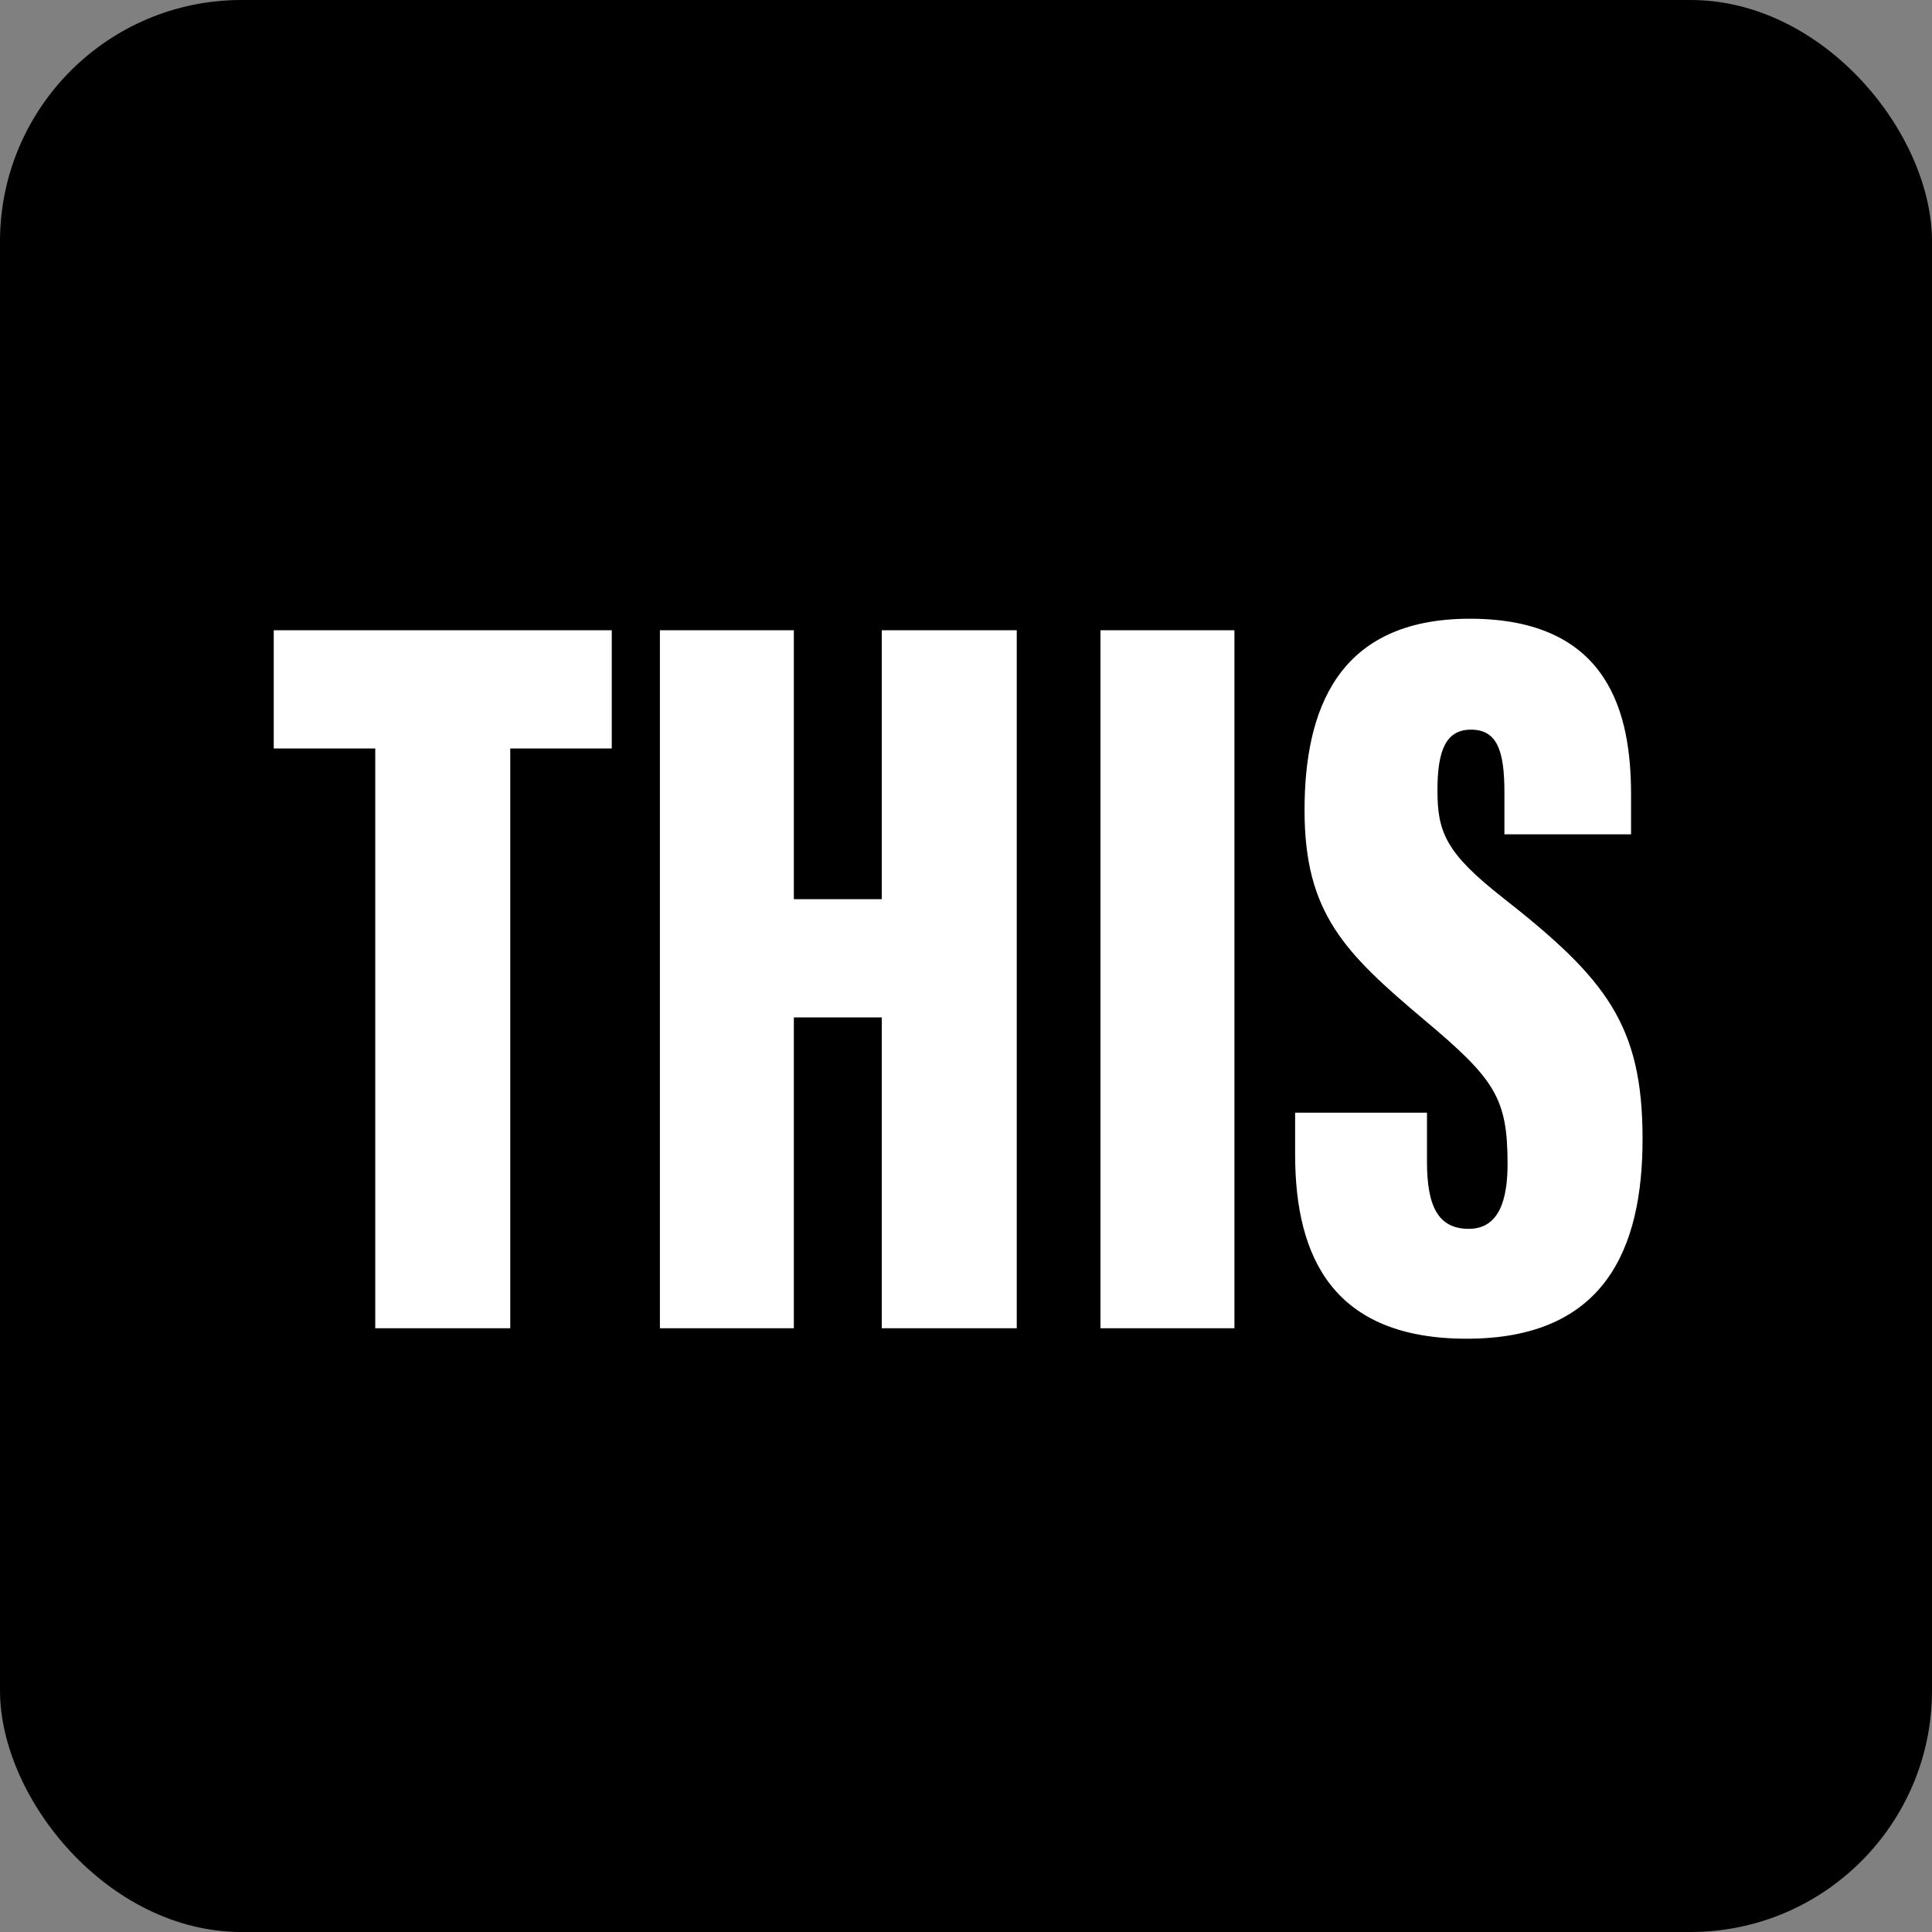 <?xml version="1.0" encoding="UTF-8"?>
<svg width="48px" height="48px" viewBox="0 0 48 48" version="1.1" xmlns="http://www.w3.org/2000/svg" xmlns:xlink="http://www.w3.org/1999/xlink">
    <rect x="0" y="0" width="48" height="48" fill="#808080" stroke="none"/>
    <!-- Generator: Sketch 57.1 (83088) - https://sketch.com -->
    <title>this</title>
    <desc>Created with Sketch.</desc>
    <g id="this" stroke="none" stroke-width="1" fill="none" fill-rule="evenodd">
        <rect id="Rectangle" fill="#000000" x="0" y="0" width="48" height="48" rx="6"></rect>
        <path d="M9.323,33 L9.323,18.596 L6.801,18.596 L6.801,15.658 L15.199,15.658 L15.199,18.596 L12.677,18.596 L12.677,33 L9.323,33 Z M16.395,33 L16.395,15.658 L19.723,15.658 L19.723,22.34 L21.907,22.34 L21.907,15.658 L25.261,15.658 L25.261,33 L21.907,33 L21.907,25.278 L19.723,25.278 L19.723,33 L16.395,33 Z M27.341,15.658 L30.669,15.658 L30.669,33 L27.341,33 L27.341,15.658 Z M32.177,27.644 L35.453,27.644 L35.453,28.866 C35.453,29.984 35.739,30.53 36.493,30.53 C37.273,30.53 37.455,29.75 37.455,28.918 C37.455,27.28 37.143,26.812 35.375,25.33 C33.399,23.666 32.411,22.678 32.411,20.13 C32.411,17.66 33.217,15.372 36.519,15.372 C40.003,15.372 40.523,17.764 40.523,19.74 L40.523,20.728 L37.377,20.728 L37.377,19.688 C37.377,18.648 37.195,18.128 36.545,18.128 C35.921,18.128 35.713,18.648 35.713,19.636 C35.713,20.676 35.921,21.196 37.351,22.314 C39.899,24.316 40.809,25.46 40.809,28.294 C40.809,31.024 39.873,33.26 36.441,33.26 C33.139,33.26 32.177,31.258 32.177,28.684 L32.177,27.644 Z" id="THIS" fill="#FFFFFF" fill-rule="nonzero"></path>
    </g>
</svg>